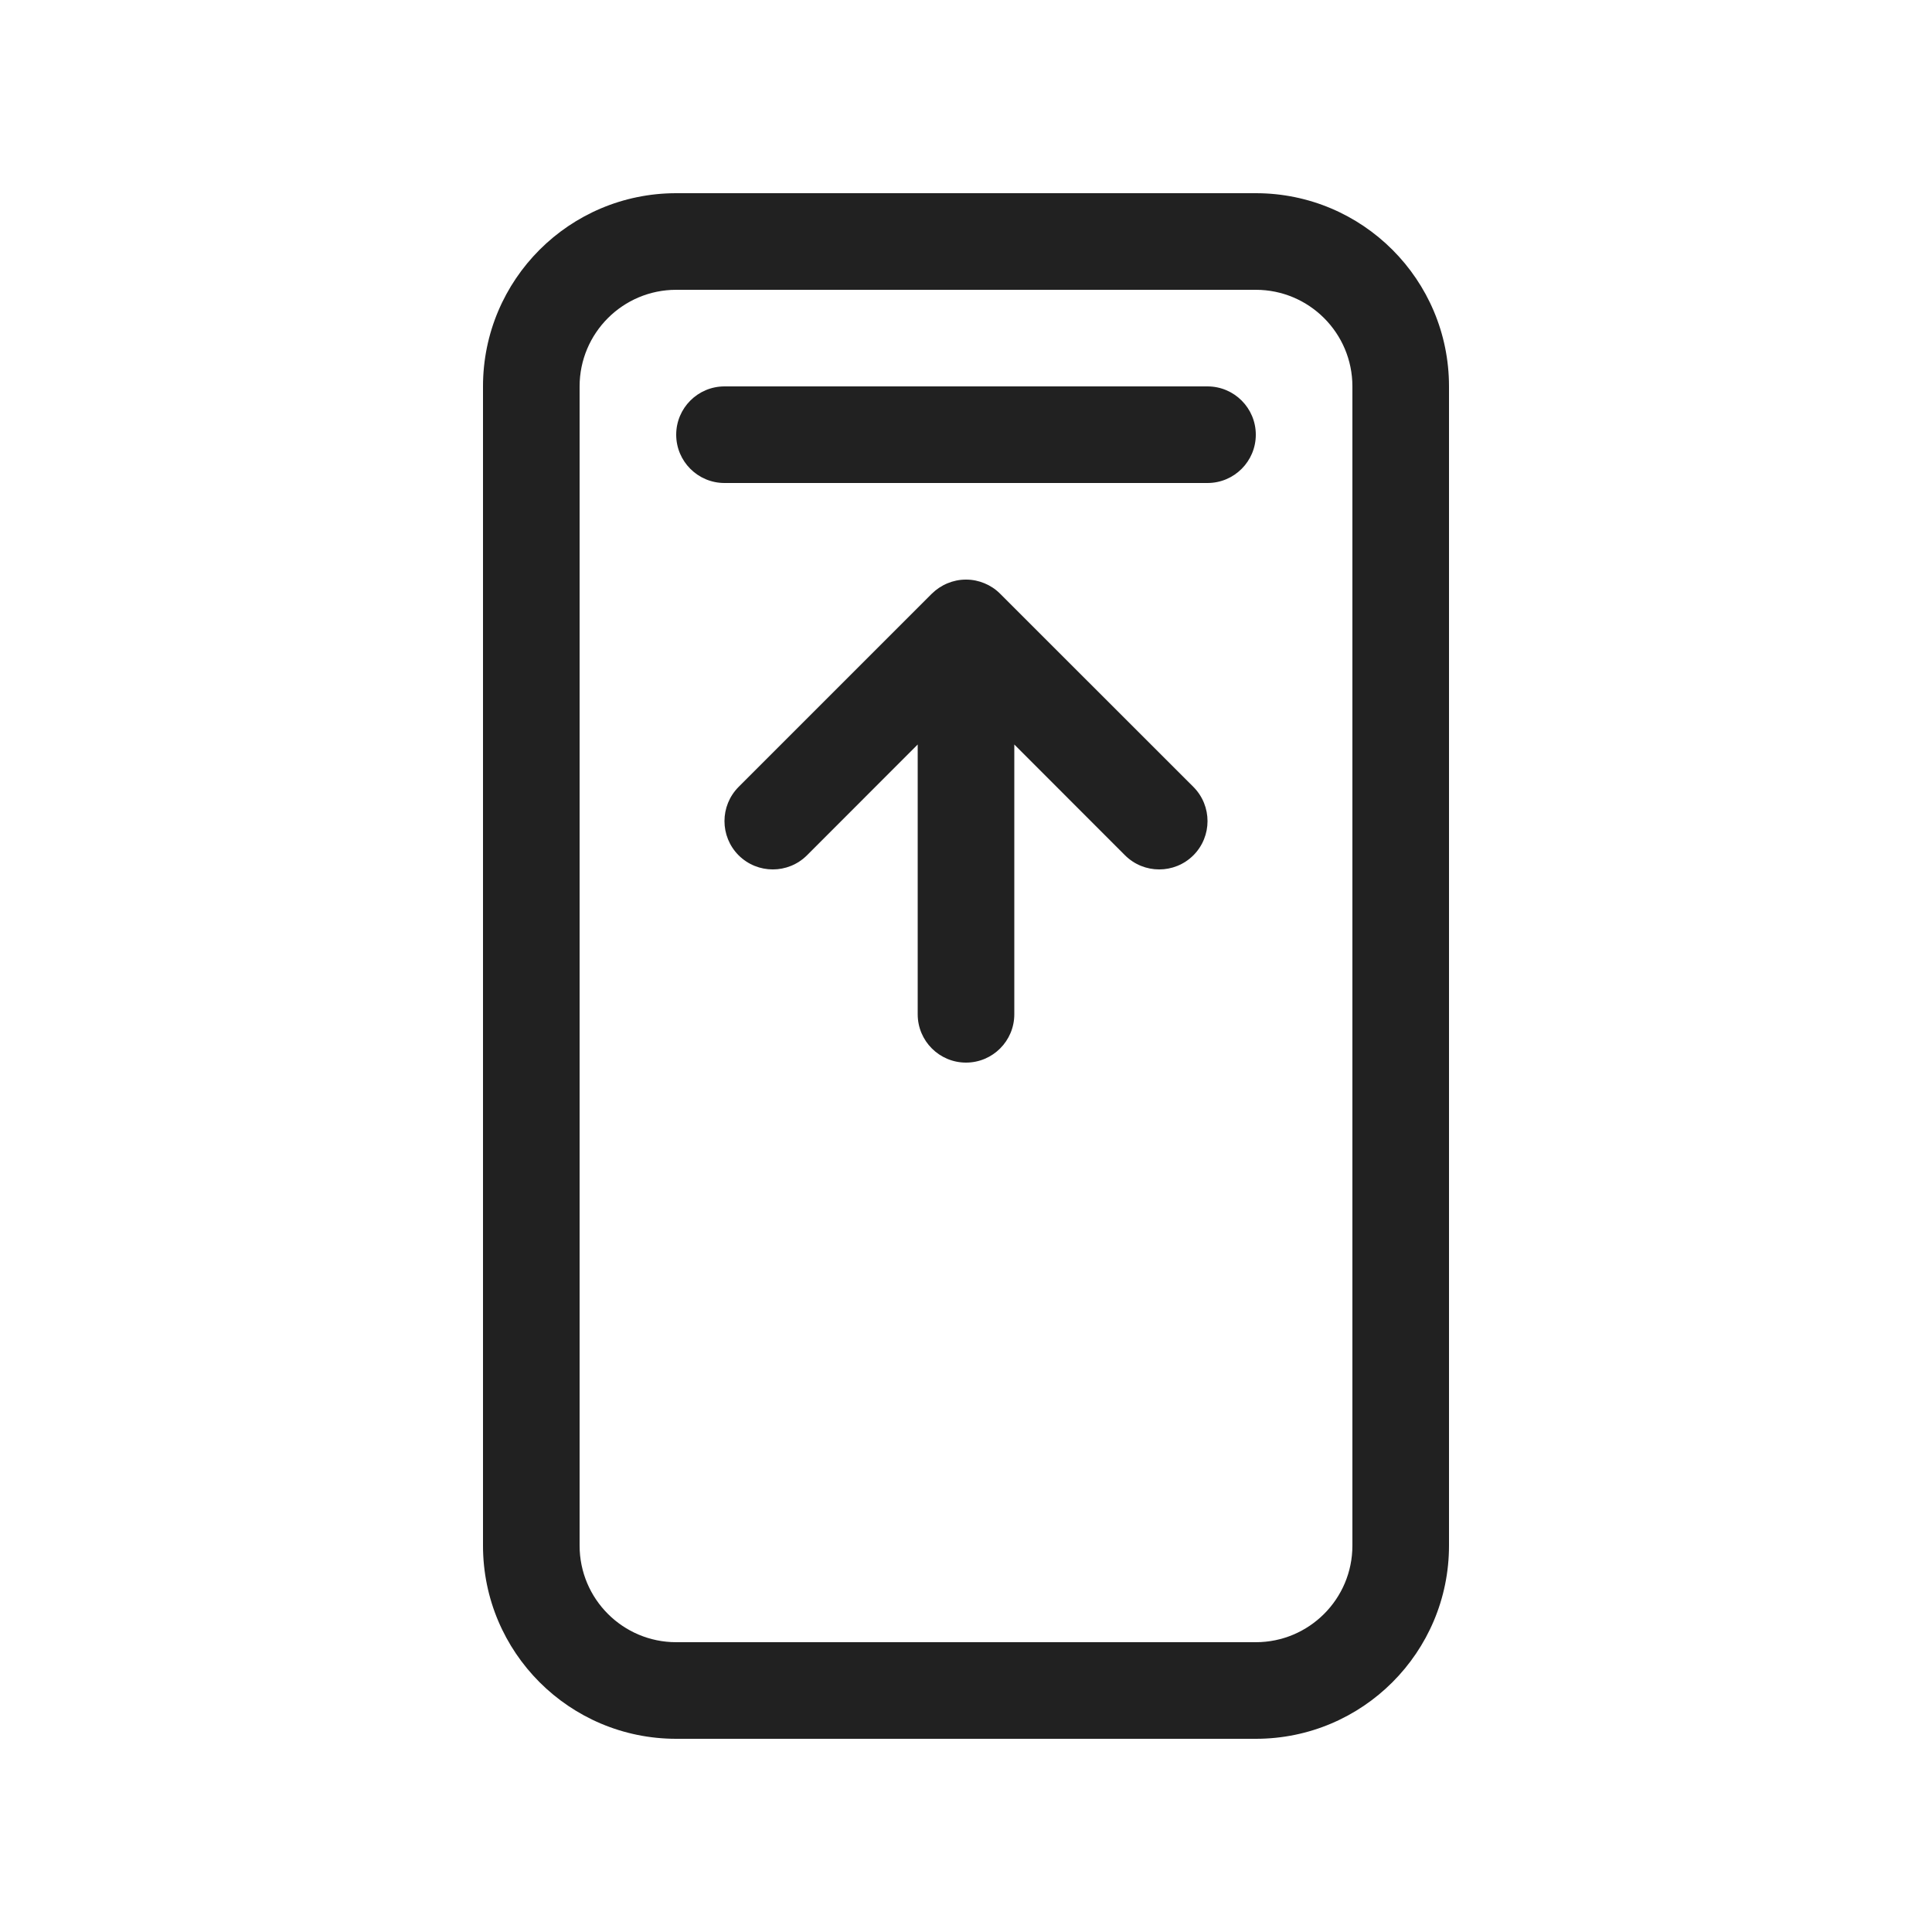 <svg viewBox="0 0 20 20" fill="none" xmlns="http://www.w3.org/2000/svg">
<path d="M7 4.5C7 4.224 7.224 4 7.5 4H12.5C12.776 4 13 4.224 13 4.5C13 4.776 12.776 5 12.5 5H7.5C7.224 5 7 4.776 7 4.5ZM5 4C5 2.895 5.895 2 7 2H13C14.105 2 15 2.895 15 4V16C15 17.105 14.105 18 13 18H7C5.895 18 5 17.105 5 16V4ZM7 3C6.448 3 6 3.448 6 4V16C6 16.552 6.448 17 7 17H13C13.552 17 14 16.552 14 16V4C14 3.448 13.552 3 13 3H7ZM12.354 8.146L10.354 6.147L10.351 6.144C10.304 6.097 10.249 6.062 10.191 6.038C10.133 6.014 10.07 6 10.003 6L10 6L9.997 6C9.93 6 9.867 6.014 9.809 6.038C9.75 6.062 9.694 6.099 9.646 6.146L7.646 8.146C7.451 8.342 7.451 8.658 7.646 8.854C7.842 9.049 8.158 9.049 8.354 8.854L9.5 7.707V10.5C9.5 10.776 9.724 11 10 11C10.276 11 10.5 10.776 10.5 10.5V7.707L11.646 8.854C11.842 9.049 12.158 9.049 12.354 8.854C12.549 8.658 12.549 8.342 12.354 8.146Z" fill="#212121"/>
</svg>
